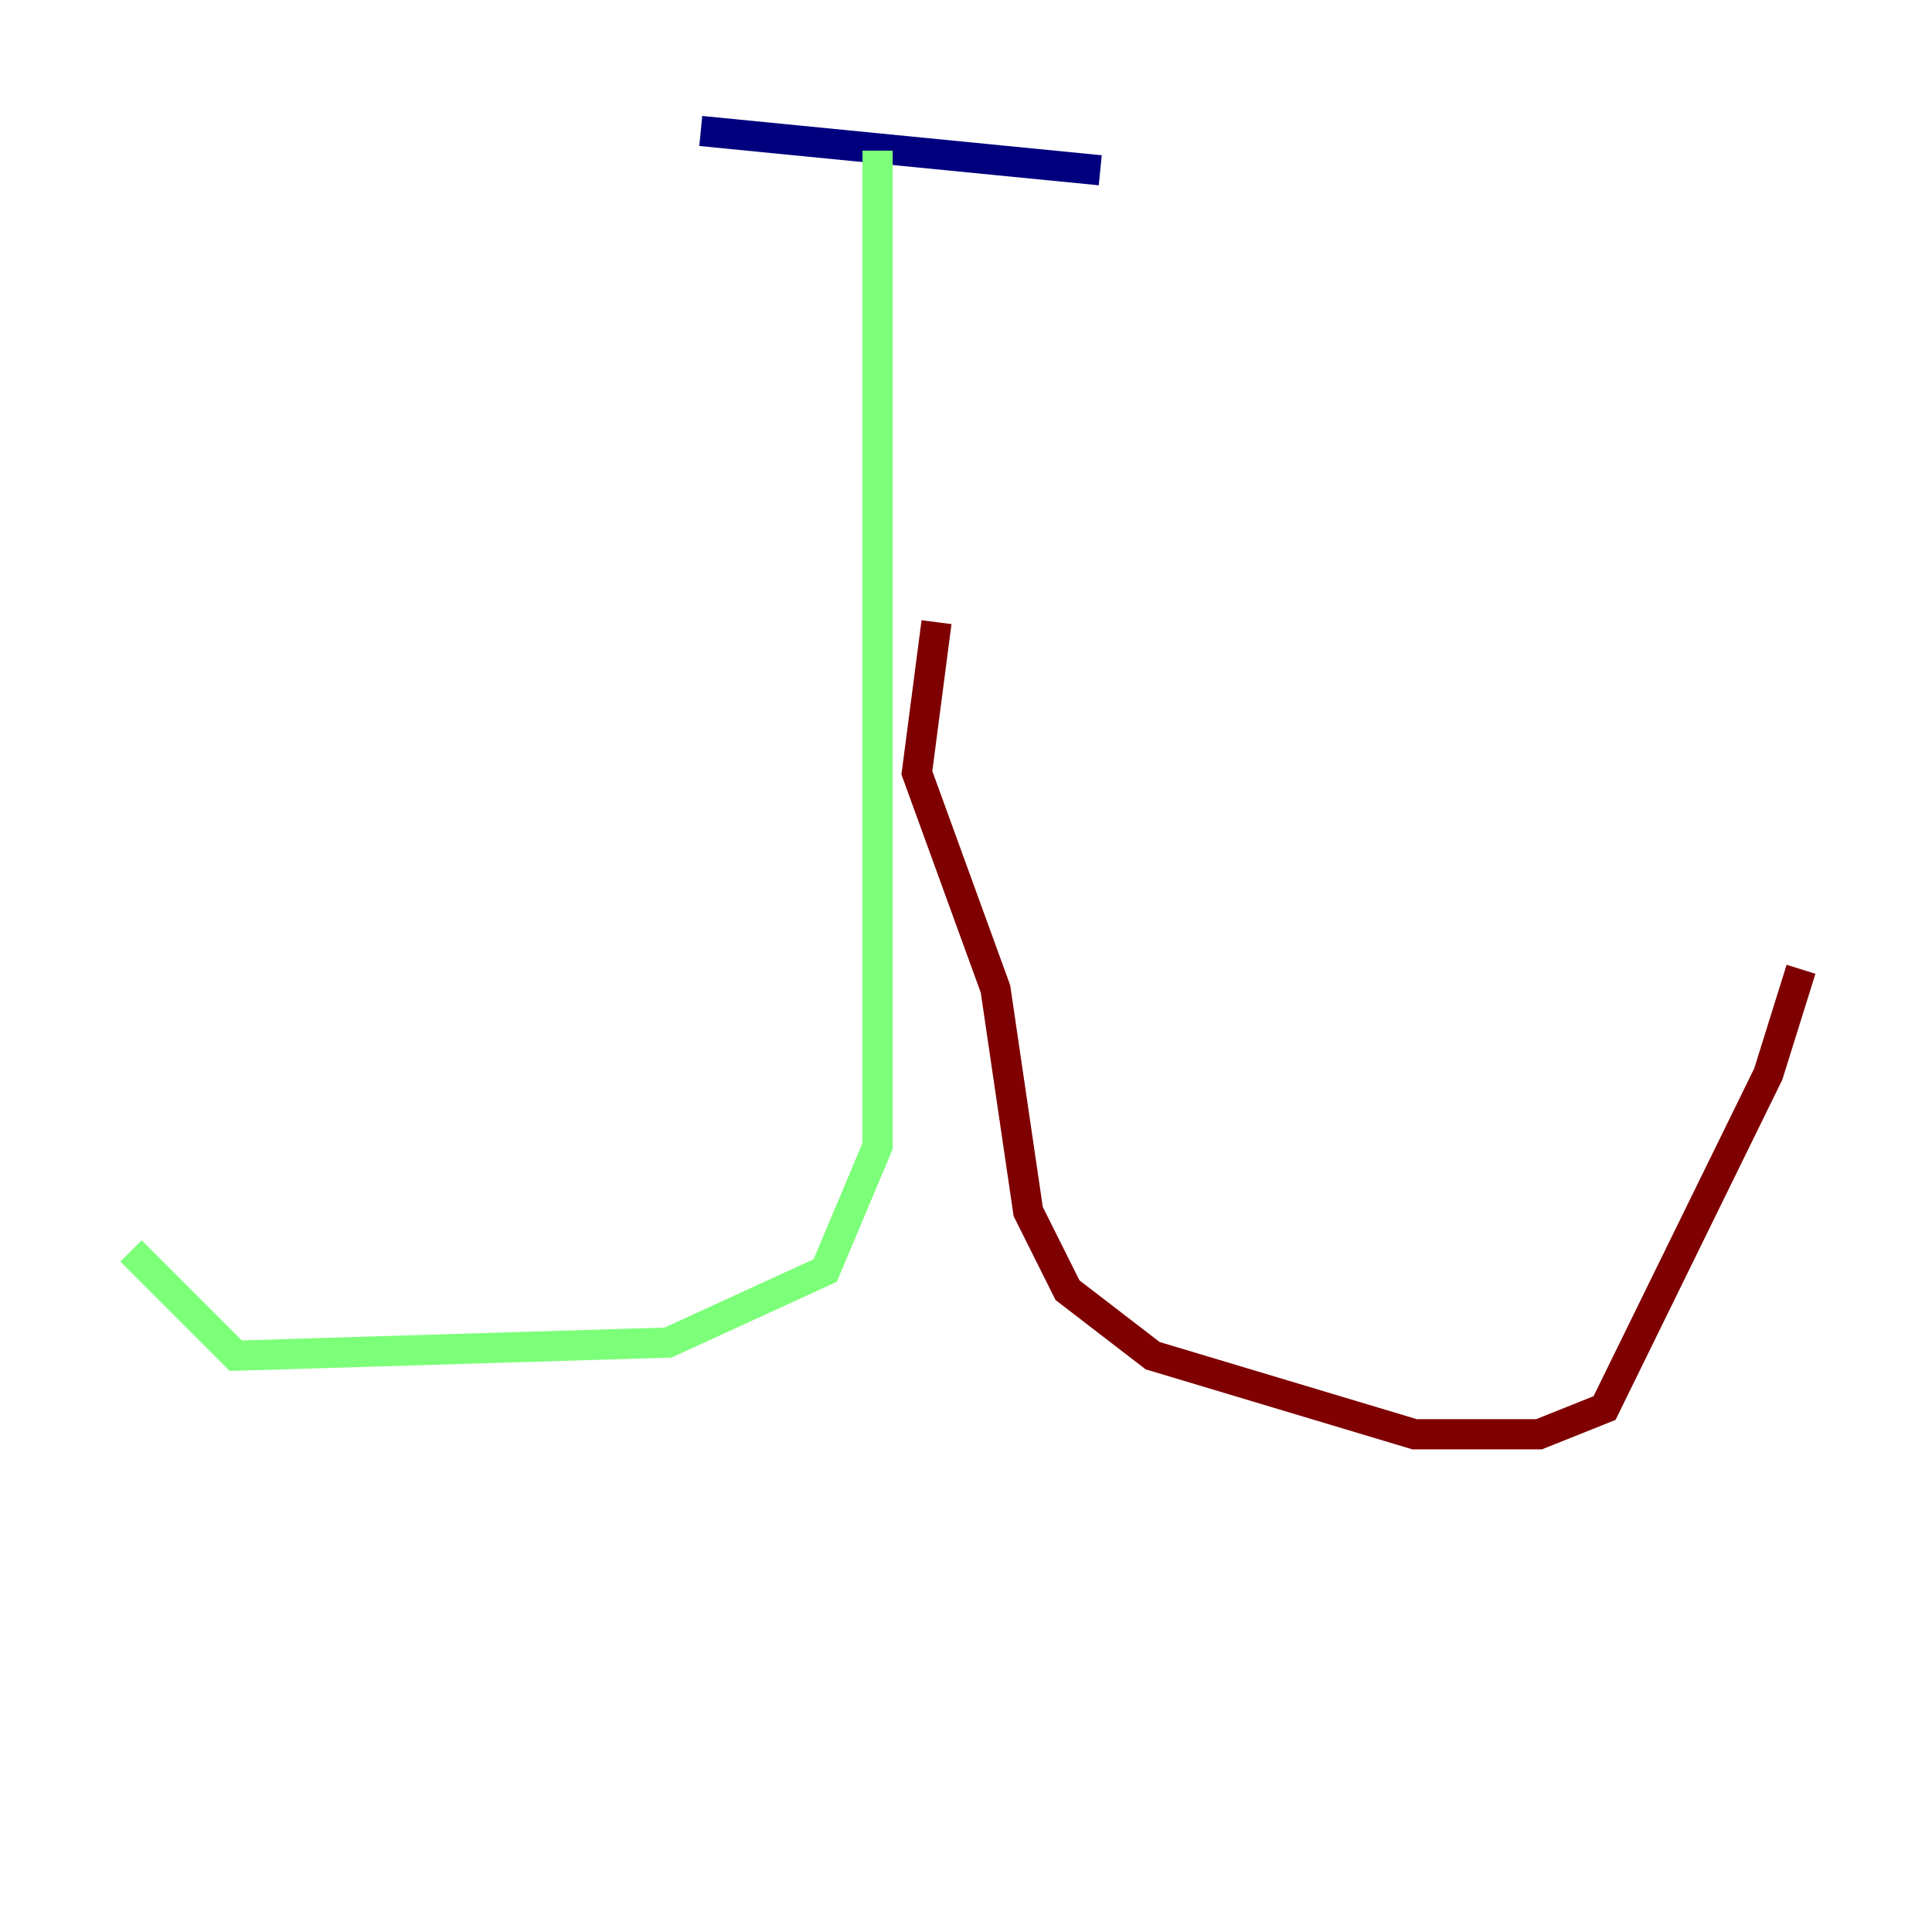 <?xml version="1.0" encoding="utf-8" ?>
<svg baseProfile="tiny" height="128" version="1.2" viewBox="0,0,128,128" width="128" xmlns="http://www.w3.org/2000/svg" xmlns:ev="http://www.w3.org/2001/xml-events" xmlns:xlink="http://www.w3.org/1999/xlink"><defs /><polyline fill="none" points="46.427,8.678 72.895,11.281" stroke="#00007f" stroke-width="2" /><polyline fill="none" points="58.142,9.98 58.142,75.932 54.671,84.176 44.258,88.949 15.62,89.817 8.678,82.875" stroke="#7cff79" stroke-width="2" /><polyline fill="none" points="62.047,41.22 60.746,51.2 65.953,65.519 68.122,80.271 70.725,85.478 76.366,89.817 93.722,95.024 101.966,95.024 106.305,93.288 117.153,71.159 119.322,64.217" stroke="#7f0000" stroke-width="2" /></svg>